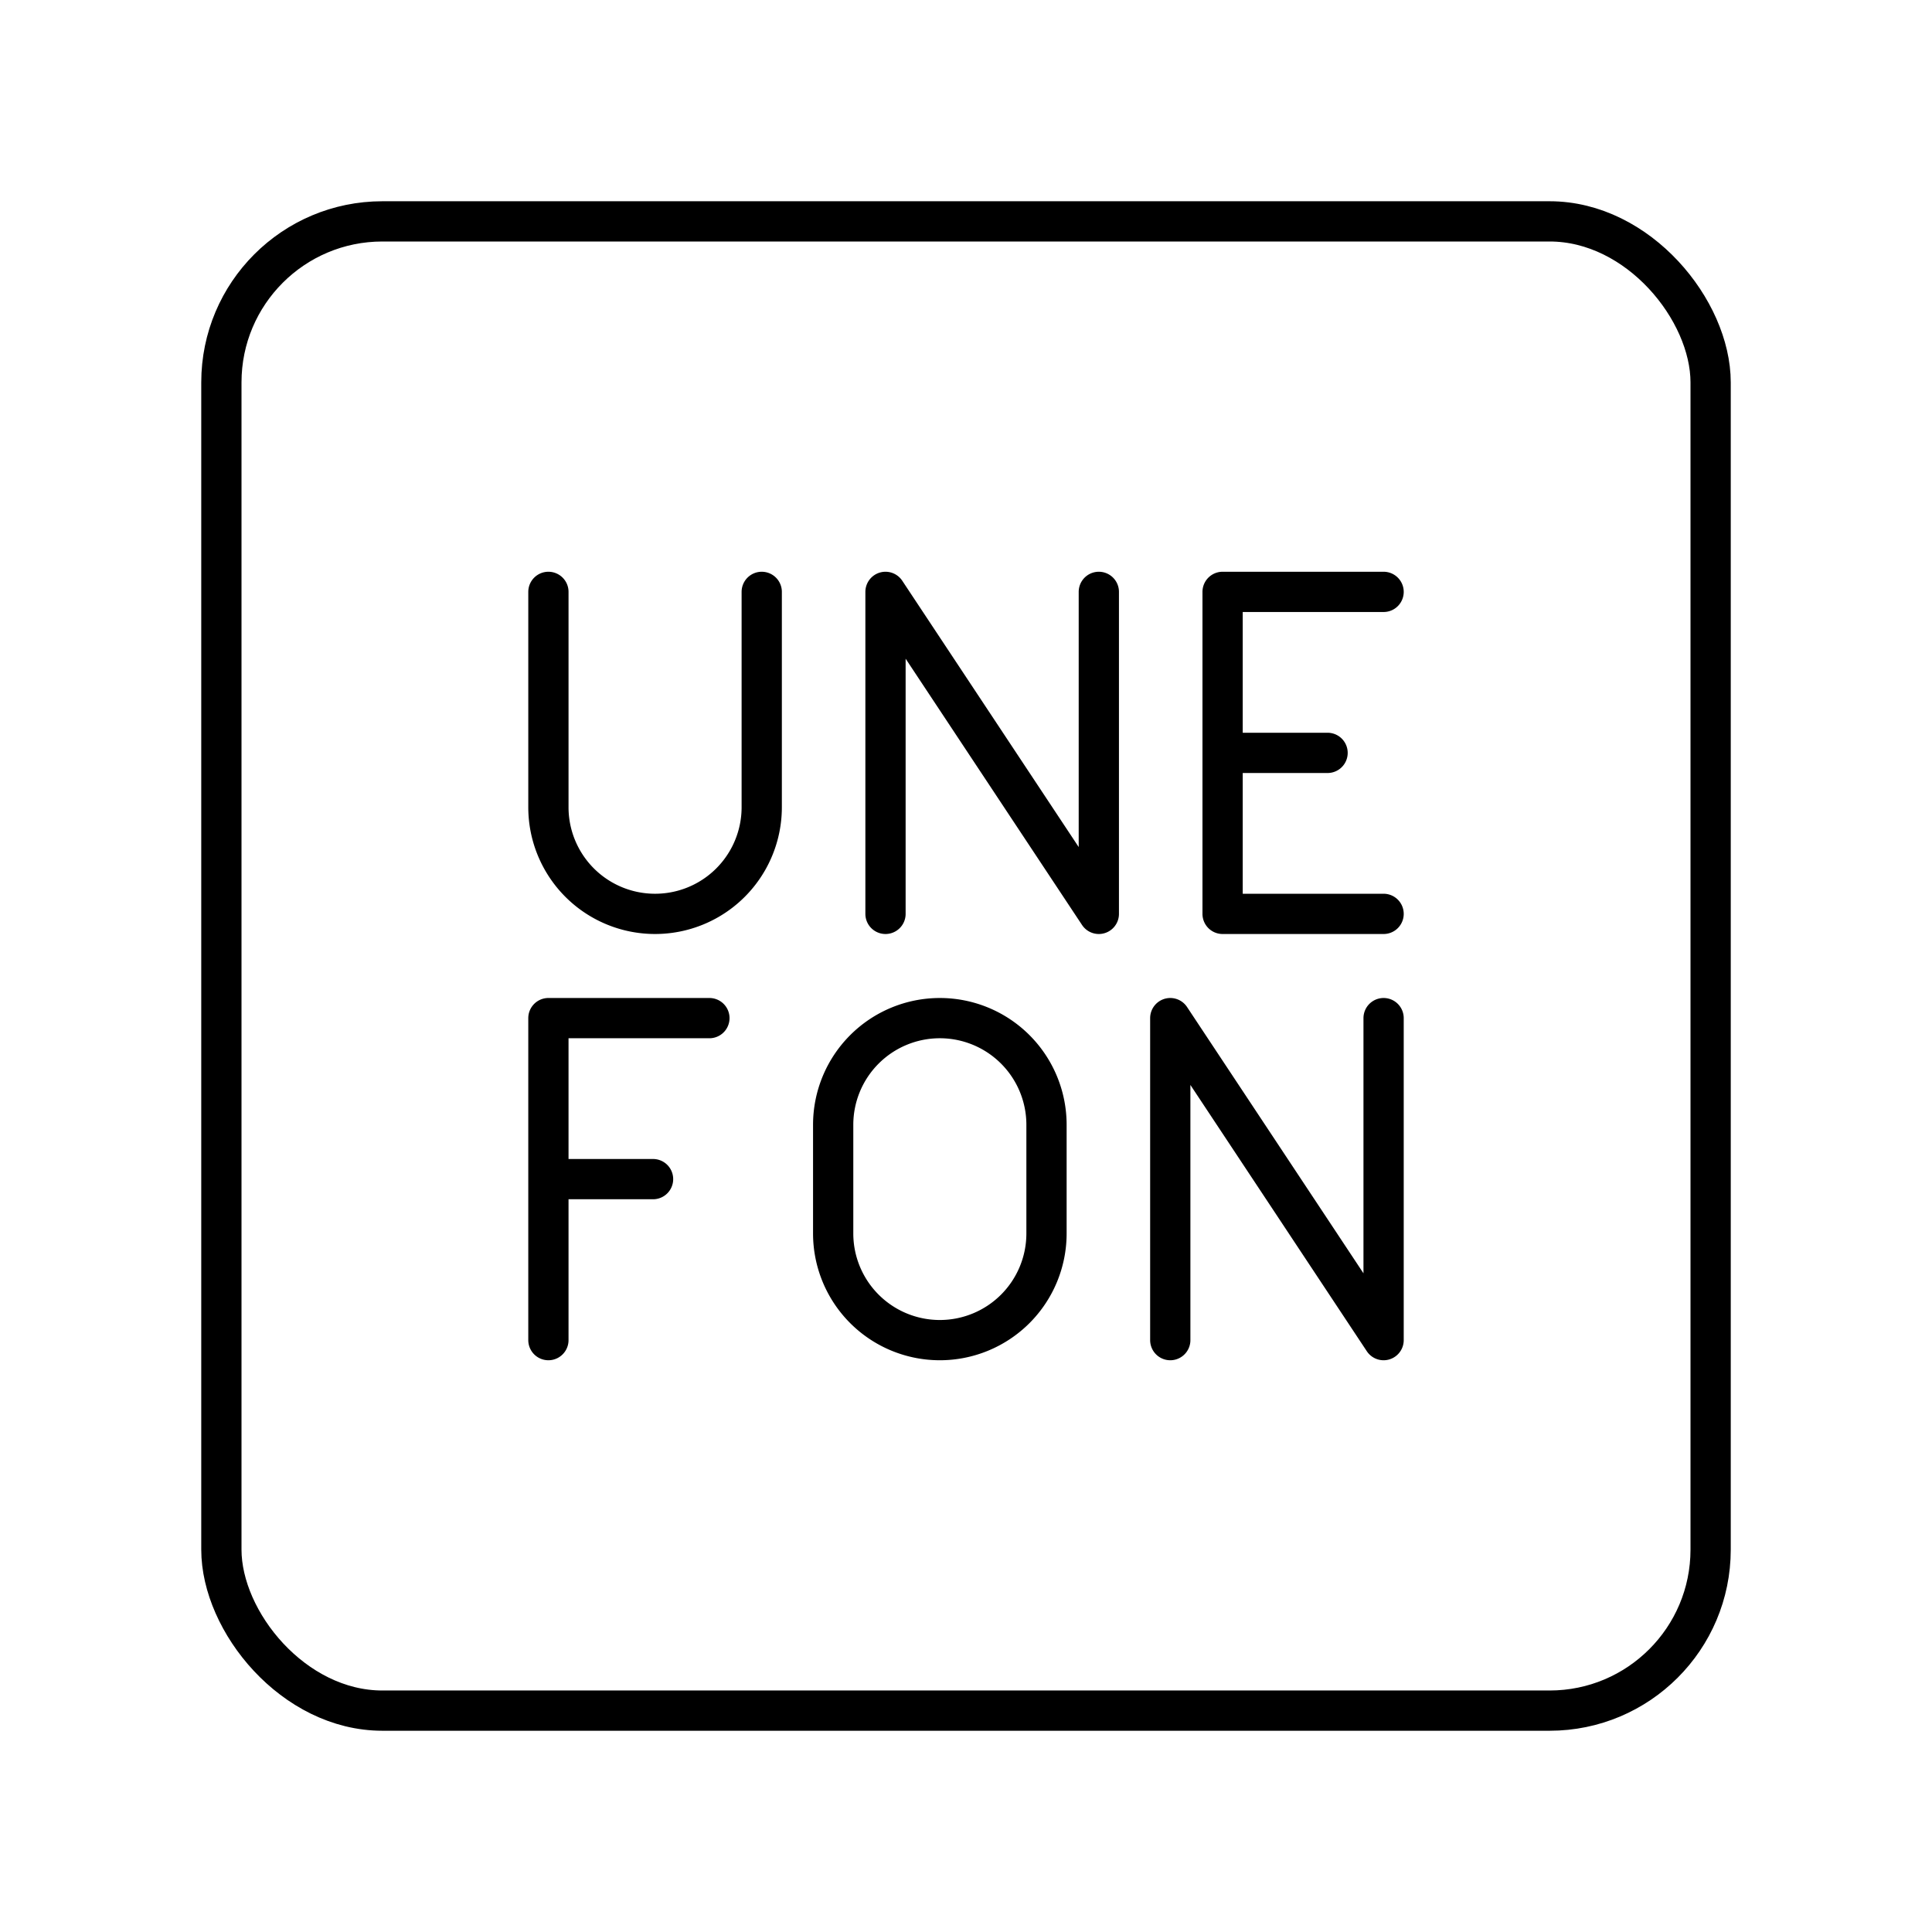 <svg xmlns="http://www.w3.org/2000/svg" width="1em" height="1em" viewBox="0 0 48 48"><rect width="37" height="37" x="5.5" y="5.5" fill="none" stroke="currentColor" stroke-linecap="round" stroke-linejoin="round" rx="4" ry="4"/><path fill="none" stroke="currentColor" stroke-linecap="round" stroke-linejoin="round" d="M22 22.705v-8l5.3 8v-8m1.775 18.59v-8l5.3 8v-8m-20.75-10.59v5.35a2.65 2.65 0 1 0 5.3 0v-5.35m11.45 4h2.608m1.392 4h-4v-8h4m-20.75 14.59h2.6m-2.6 4v-8h4m5.725 0a2.65 2.65 0 0 1 2.65 2.65v2.7a2.65 2.65 0 0 1-2.65 2.65h0a2.65 2.65 0 0 1-2.65-2.65v-2.7a2.65 2.65 0 0 1 2.65-2.65"/></svg>